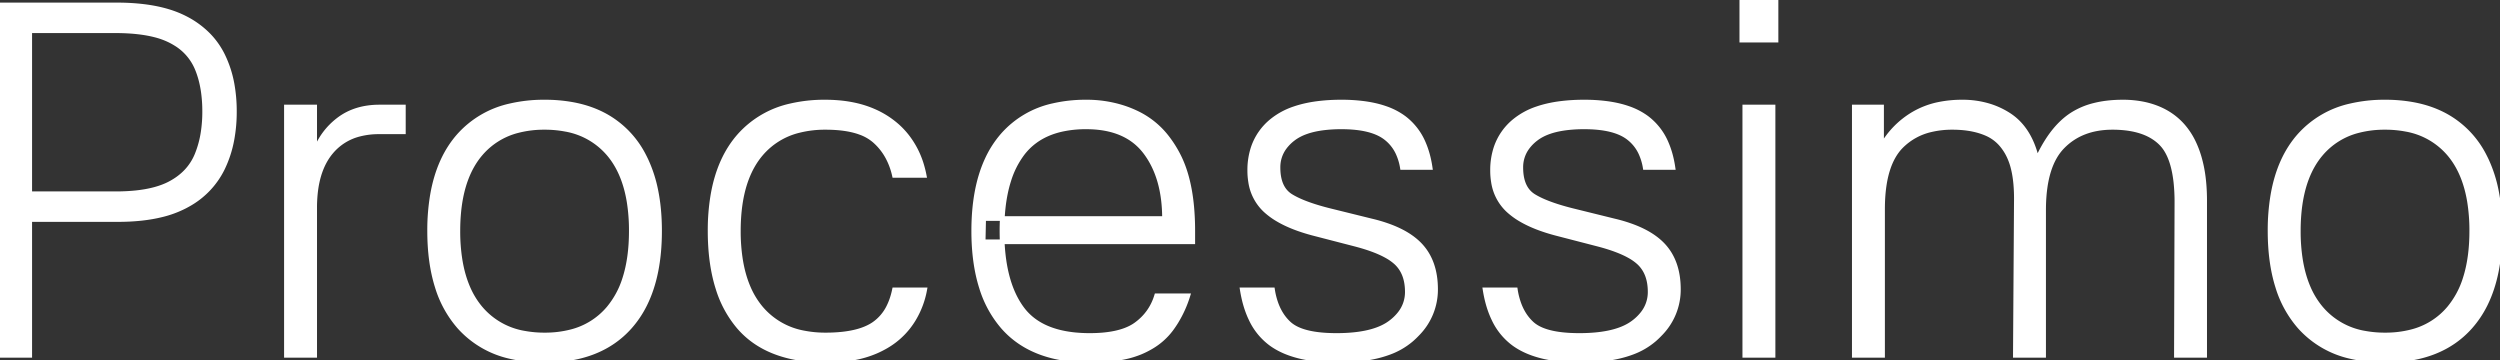 <svg width="504.501" height="72.701" viewBox="0 0 504.501 72.701" xmlns="http://www.w3.org/2000/svg"><rect x="0" y="0" width="504.501" height="72.701" fill="#333333" stroke="none"/><g id="svgGroup" stroke-linecap="round" fill-rule="evenodd" font-size="9pt" stroke="#ffffff" stroke-width="0.25mm" fill="#ffffff" style="stroke:#ffffff;stroke-width:0.25mm;fill:#ffffff"><path d="M 374.2 71.7 L 374.2 21.6 L 379.7 21.6 L 379.7 29.6 Q 382.1 25.4 386.15 23 A 16.653 16.653 0 0 1 391.418 21.027 A 23.352 23.352 0 0 1 396 20.6 A 18.332 18.332 0 0 1 401.423 21.378 A 15.896 15.896 0 0 1 405.35 23.2 Q 409.377 25.785 410.883 31.534 A 21.868 21.868 0 0 1 410.9 31.6 L 411.4 31.6 A 28.231 28.231 0 0 1 413.461 27.94 Q 414.739 26.041 416.2 24.678 A 13.972 13.972 0 0 1 418.15 23.15 A 14.909 14.909 0 0 1 422.608 21.258 Q 425.201 20.6 428.4 20.6 A 20.877 20.877 0 0 1 432.291 20.948 A 16.516 16.516 0 0 1 435.4 21.85 Q 438.5 23.1 440.6 25.55 A 14.653 14.653 0 0 1 442.694 28.817 A 19.812 19.812 0 0 1 443.8 31.75 A 25.774 25.774 0 0 1 444.608 35.676 Q 444.861 37.624 444.895 39.821 A 44.3 44.3 0 0 1 444.9 40.5 L 444.9 71.7 L 439.2 71.7 L 439.3 40.8 A 37.056 37.056 0 0 0 439.1 36.794 Q 438.66 32.765 437.252 30.4 A 7.618 7.618 0 0 0 436.1 28.9 Q 433.564 26.364 428.893 25.838 A 23.188 23.188 0 0 0 426.3 25.7 Q 420 25.7 416.2 29.6 Q 412.542 33.354 412.405 41.742 A 40.395 40.395 0 0 0 412.4 42.4 L 412.4 71.7 L 406.7 71.7 L 406.9 40.8 Q 406.967 36.835 406.289 34.044 A 12.921 12.921 0 0 0 405.45 31.6 A 10.567 10.567 0 0 0 403.902 29.172 A 8.255 8.255 0 0 0 401 27 Q 398.327 25.802 394.636 25.708 A 24.987 24.987 0 0 0 394 25.7 A 18.46 18.46 0 0 0 389.712 26.17 A 12.338 12.338 0 0 0 383.65 29.5 Q 380.045 33.153 379.906 41.519 A 40.86 40.86 0 0 0 379.9 42.2 L 379.9 71.7 L 374.2 71.7 Z M 198.4 48.8 L 198.5 44.1 L 235 44.1 Q 235 35.8 231.15 30.7 Q 227.3 25.6 219.2 25.6 A 22.615 22.615 0 0 0 214.274 26.101 Q 211.152 26.798 208.874 28.465 A 12.445 12.445 0 0 0 206.3 31 A 17.827 17.827 0 0 0 203.57 36.411 Q 202.778 38.892 202.444 41.91 A 42.675 42.675 0 0 0 202.2 46.6 Q 202.2 56.8 206.2 62.25 Q 209.541 66.802 216.858 67.552 A 29.86 29.86 0 0 0 219.9 67.7 Q 225.791 67.7 228.84 65.776 A 7.959 7.959 0 0 0 229.25 65.5 Q 232.3 63.3 233.4 59.7 L 239.7 59.7 A 23.241 23.241 0 0 1 237.353 64.897 A 20.932 20.932 0 0 1 236.3 66.45 A 13.488 13.488 0 0 1 232.366 69.956 A 17.352 17.352 0 0 1 230.2 71.05 A 18.087 18.087 0 0 1 226.923 72.055 Q 225.223 72.418 223.213 72.577 A 42.183 42.183 0 0 1 219.9 72.7 Q 208.3 72.7 202.4 65.95 A 21.929 21.929 0 0 1 198.069 58.038 Q 196.5 53.097 196.5 46.6 Q 196.5 37.993 199.23 32.139 A 20.439 20.439 0 0 1 202.35 27.3 A 18.892 18.892 0 0 1 212.536 21.321 A 28.981 28.981 0 0 1 219.2 20.6 A 24.145 24.145 0 0 1 226.492 21.677 A 21.867 21.867 0 0 1 229.95 23.1 A 16.89 16.89 0 0 1 235.721 28.05 A 22.762 22.762 0 0 1 237.75 31.3 Q 239.914 35.48 240.49 41.758 A 53.006 53.006 0 0 1 240.7 46.6 L 240.7 48.8 L 198.4 48.8 Z M 288.6 33.8 L 283 33.8 A 11.396 11.396 0 0 0 282.173 31.013 A 8.238 8.238 0 0 0 279.45 27.65 Q 276.6 25.6 270.7 25.6 A 29.492 29.492 0 0 0 267.264 25.786 Q 263.228 26.261 261 27.95 A 8.645 8.645 0 0 0 259.141 29.831 A 6.705 6.705 0 0 0 257.9 33.8 Q 257.9 36.379 258.88 37.977 A 4.866 4.866 0 0 0 260.5 39.6 Q 262.849 41.045 267.319 42.246 A 58.305 58.305 0 0 0 268.3 42.5 L 276.8 44.6 A 30.776 30.776 0 0 1 280.636 45.766 Q 284.469 47.231 286.6 49.5 Q 289.7 52.8 289.7 58.4 A 12.665 12.665 0 0 1 286.025 67.363 A 17.601 17.601 0 0 1 284.9 68.45 A 14.619 14.619 0 0 1 280.109 71.202 Q 277.907 71.996 275.17 72.369 A 39.116 39.116 0 0 1 269.9 72.7 A 37.071 37.071 0 0 1 264.927 72.389 Q 259.698 71.679 256.5 69.35 A 12.992 12.992 0 0 1 252.443 64.357 Q 251.537 62.469 251.009 60.118 A 26.597 26.597 0 0 1 250.7 58.5 L 256.8 58.5 A 14.791 14.791 0 0 0 257.592 61.519 Q 258.475 63.8 260.1 65.3 Q 262.31 67.34 267.698 67.646 A 35.349 35.349 0 0 0 269.7 67.7 Q 276.409 67.7 279.871 65.604 A 8.864 8.864 0 0 0 280.55 65.15 A 9.804 9.804 0 0 0 282.505 63.272 A 6.974 6.974 0 0 0 284 58.9 Q 284 55 281.65 52.9 A 10.194 10.194 0 0 0 279.854 51.646 Q 277.519 50.331 273.6 49.3 L 265.1 47.1 Q 260.837 45.985 257.993 44.332 A 14.72 14.72 0 0 1 255.4 42.45 A 9.727 9.727 0 0 1 252.388 36.744 A 14.042 14.042 0 0 1 252.2 34.4 A 14.325 14.325 0 0 1 252.902 29.812 A 11.792 11.792 0 0 1 256.8 24.3 A 14.513 14.513 0 0 1 261.262 21.922 Q 263.323 21.22 265.858 20.89 A 37.701 37.701 0 0 1 270.7 20.6 A 34.45 34.45 0 0 1 275.386 20.897 Q 277.694 21.215 279.578 21.873 A 13.821 13.821 0 0 1 283.3 23.8 A 12.395 12.395 0 0 1 287.297 28.995 Q 288.092 30.852 288.493 33.138 A 24.127 24.127 0 0 1 288.6 33.8 Z M 337.6 33.8 L 332 33.8 A 11.396 11.396 0 0 0 331.173 31.013 A 8.238 8.238 0 0 0 328.45 27.65 Q 325.6 25.6 319.7 25.6 A 29.492 29.492 0 0 0 316.264 25.786 Q 312.228 26.261 310 27.95 A 8.645 8.645 0 0 0 308.141 29.831 A 6.705 6.705 0 0 0 306.9 33.8 Q 306.9 36.379 307.88 37.977 A 4.866 4.866 0 0 0 309.5 39.6 Q 311.849 41.045 316.319 42.246 A 58.305 58.305 0 0 0 317.3 42.5 L 325.8 44.6 A 30.776 30.776 0 0 1 329.636 45.766 Q 333.469 47.231 335.6 49.5 Q 338.7 52.8 338.7 58.4 A 12.665 12.665 0 0 1 335.025 67.363 A 17.601 17.601 0 0 1 333.9 68.45 A 14.619 14.619 0 0 1 329.109 71.202 Q 326.907 71.996 324.17 72.369 A 39.116 39.116 0 0 1 318.9 72.7 A 37.071 37.071 0 0 1 313.927 72.389 Q 308.698 71.679 305.5 69.35 A 12.992 12.992 0 0 1 301.443 64.357 Q 300.537 62.469 300.009 60.118 A 26.597 26.597 0 0 1 299.7 58.5 L 305.8 58.5 A 14.791 14.791 0 0 0 306.592 61.519 Q 307.475 63.8 309.1 65.3 Q 311.31 67.34 316.698 67.646 A 35.349 35.349 0 0 0 318.7 67.7 Q 325.409 67.7 328.871 65.604 A 8.864 8.864 0 0 0 329.55 65.15 A 9.804 9.804 0 0 0 331.505 63.272 A 6.974 6.974 0 0 0 333 58.9 Q 333 55 330.65 52.9 A 10.194 10.194 0 0 0 328.854 51.646 Q 326.519 50.331 322.6 49.3 L 314.1 47.1 Q 309.837 45.985 306.993 44.332 A 14.72 14.72 0 0 1 304.4 42.45 A 9.727 9.727 0 0 1 301.388 36.744 A 14.042 14.042 0 0 1 301.2 34.4 A 14.325 14.325 0 0 1 301.902 29.812 A 11.792 11.792 0 0 1 305.8 24.3 A 14.513 14.513 0 0 1 310.262 21.922 Q 312.323 21.22 314.858 20.89 A 37.701 37.701 0 0 1 319.7 20.6 A 34.45 34.45 0 0 1 324.386 20.897 Q 326.694 21.215 328.578 21.873 A 13.821 13.821 0 0 1 332.3 23.8 A 12.395 12.395 0 0 1 336.297 28.995 Q 337.092 30.852 337.493 33.138 A 24.127 24.127 0 0 1 337.6 33.8 Z M 186.5 35.4 L 180.5 35.4 A 14.271 14.271 0 0 0 179.019 31.493 A 11.942 11.942 0 0 0 176.45 28.35 A 9.049 9.049 0 0 0 173.635 26.735 Q 170.85 25.7 166.6 25.7 A 21.543 21.543 0 0 0 161.23 26.33 A 14.571 14.571 0 0 0 153.55 31.05 Q 149.953 35.28 149.199 42.542 A 39.382 39.382 0 0 0 149 46.6 A 36.687 36.687 0 0 0 149.444 52.506 Q 149.96 55.66 151.073 58.184 A 16.571 16.571 0 0 0 153.55 62.2 A 14.762 14.762 0 0 0 162.247 67.196 A 22.295 22.295 0 0 0 166.6 67.6 A 31.569 31.569 0 0 0 169.995 67.43 Q 173.602 67.038 175.826 65.746 A 8.572 8.572 0 0 0 176.3 65.45 A 9.077 9.077 0 0 0 179.383 61.846 Q 180.019 60.559 180.397 58.962 A 17.285 17.285 0 0 0 180.5 58.5 L 186.6 58.5 A 17.636 17.636 0 0 1 184.343 64.452 A 16.73 16.73 0 0 1 183.35 65.9 A 15.559 15.559 0 0 1 178.602 69.979 A 19.377 19.377 0 0 1 176.75 70.9 A 20.524 20.524 0 0 1 172.319 72.221 Q 170.225 72.61 167.824 72.683 A 37.051 37.051 0 0 1 166.7 72.7 Q 158.196 72.7 152.809 69.194 A 17.315 17.315 0 0 1 149.1 65.95 A 21.97 21.97 0 0 1 144.889 58.188 Q 143.846 54.911 143.488 50.945 A 48.306 48.306 0 0 1 143.3 46.6 A 42.565 42.565 0 0 1 143.886 39.301 Q 145.175 31.906 149.3 27.3 A 19.429 19.429 0 0 1 159.562 21.356 A 29.938 29.938 0 0 1 166.5 20.6 Q 172.1 20.6 176.25 22.4 A 17.736 17.736 0 0 1 181.127 25.496 A 16.233 16.233 0 0 1 183 27.5 A 17.475 17.475 0 0 1 186.005 33.382 A 21.451 21.451 0 0 1 186.5 35.4 Z M 0 71.7 L 0 1 L 23.6 1 A 44.535 44.535 0 0 1 29.054 1.313 Q 31.773 1.649 34.042 2.347 A 20.287 20.287 0 0 1 37.3 3.65 A 17.984 17.984 0 0 1 42.035 7.072 A 15.855 15.855 0 0 1 44.9 11.1 A 22.032 22.032 0 0 1 46.841 17.07 A 30.545 30.545 0 0 1 47.3 22.5 A 30.617 30.617 0 0 1 46.79 28.223 A 22.717 22.717 0 0 1 44.9 34 A 16.699 16.699 0 0 1 37.866 41.32 A 20.588 20.588 0 0 1 37.35 41.6 A 21.024 21.024 0 0 1 32.629 43.348 Q 28.787 44.3 23.8 44.3 L 6 44.3 L 6 71.7 L 0 71.7 Z M 102.962 71.938 A 29.726 29.726 0 0 0 109.9 72.7 Q 121.1 72.7 127.1 65.95 A 20.51 20.51 0 0 0 130.138 61.418 Q 133.1 55.453 133.1 46.6 A 49.146 49.146 0 0 0 133.052 44.415 Q 132.909 41.205 132.338 38.409 A 27.005 27.005 0 0 0 130.4 32.4 A 23.417 23.417 0 0 0 129.963 31.511 A 19.067 19.067 0 0 0 122.55 23.6 Q 119.492 21.819 115.606 21.095 A 31.172 31.172 0 0 0 109.9 20.6 A 29.938 29.938 0 0 0 102.962 21.356 A 19.429 19.429 0 0 0 92.7 27.3 Q 88.575 31.906 87.286 39.301 A 42.565 42.565 0 0 0 86.7 46.6 Q 86.7 52.949 88.224 57.813 A 21.925 21.925 0 0 0 92.7 65.95 A 19.398 19.398 0 0 0 102.962 71.938 Z M 474.362 71.938 A 29.726 29.726 0 0 0 481.3 72.7 Q 492.5 72.7 498.5 65.95 A 20.51 20.51 0 0 0 501.538 61.418 Q 504.5 55.453 504.5 46.6 A 49.146 49.146 0 0 0 504.452 44.415 Q 504.309 41.205 503.738 38.409 A 27.005 27.005 0 0 0 501.8 32.4 A 23.417 23.417 0 0 0 501.363 31.511 A 19.067 19.067 0 0 0 493.95 23.6 Q 490.892 21.819 487.006 21.095 A 31.172 31.172 0 0 0 481.3 20.6 A 29.938 29.938 0 0 0 474.362 21.356 A 19.429 19.429 0 0 0 464.1 27.3 Q 459.975 31.906 458.686 39.301 A 42.565 42.565 0 0 0 458.1 46.6 Q 458.1 52.949 459.624 57.813 A 21.925 21.925 0 0 0 464.1 65.95 A 19.398 19.398 0 0 0 474.362 71.938 Z M 63.5 41.9 L 63.5 71.7 L 57.8 71.7 L 57.8 21.6 L 63.5 21.6 L 63.5 30.8 Q 65 26.7 68.35 24.15 Q 71.7 21.6 76.6 21.6 L 81.4 21.6 L 81.4 26.6 L 76.5 26.6 A 15.571 15.571 0 0 0 72.487 27.088 A 10.882 10.882 0 0 0 66.9 30.55 Q 64.114 33.787 63.611 39.342 A 28.397 28.397 0 0 0 63.5 41.9 Z M 109.9 67.6 A 20.934 20.934 0 0 0 115.22 66.962 A 14.543 14.543 0 0 0 122.85 62.2 A 17.531 17.531 0 0 0 126.078 56.202 Q 127.4 52.098 127.4 46.6 A 36.596 36.596 0 0 0 126.956 40.699 Q 125.978 34.728 122.85 31.05 A 14.789 14.789 0 0 0 114.091 26.077 A 22.147 22.147 0 0 0 109.9 25.7 A 21.12 21.12 0 0 0 104.58 26.332 A 14.562 14.562 0 0 0 96.95 31.05 Q 93.353 35.28 92.599 42.542 A 39.382 39.382 0 0 0 92.4 46.6 A 36.687 36.687 0 0 0 92.844 52.506 Q 93.36 55.66 94.473 58.184 A 16.571 16.571 0 0 0 96.95 62.2 A 14.796 14.796 0 0 0 105.883 67.252 A 22.108 22.108 0 0 0 109.9 67.6 Z M 481.3 67.6 A 20.934 20.934 0 0 0 486.62 66.962 A 14.543 14.543 0 0 0 494.25 62.2 A 17.531 17.531 0 0 0 497.478 56.202 Q 498.8 52.098 498.8 46.6 A 36.596 36.596 0 0 0 498.356 40.699 Q 497.378 34.728 494.25 31.05 A 14.789 14.789 0 0 0 485.491 26.077 A 22.147 22.147 0 0 0 481.3 25.7 A 21.12 21.12 0 0 0 475.98 26.332 A 14.562 14.562 0 0 0 468.35 31.05 Q 464.753 35.28 463.999 42.542 A 39.382 39.382 0 0 0 463.8 46.6 A 36.687 36.687 0 0 0 464.244 52.506 Q 464.76 55.66 465.873 58.184 A 16.571 16.571 0 0 0 468.35 62.2 A 14.796 14.796 0 0 0 477.283 67.252 A 22.108 22.108 0 0 0 481.3 67.6 Z M 6 39.1 L 23.4 39.1 A 38.669 38.669 0 0 0 27.472 38.9 Q 31.619 38.459 34.3 37.05 Q 38.2 35 39.75 31.25 A 19.781 19.781 0 0 0 40.982 26.775 A 27.329 27.329 0 0 0 41.3 22.5 A 28.268 28.268 0 0 0 41.044 18.596 Q 40.67 15.917 39.75 13.75 A 10.719 10.719 0 0 0 35.294 8.698 A 13.937 13.937 0 0 0 34.3 8.15 A 15.282 15.282 0 0 0 31.229 7.04 Q 28.138 6.254 23.803 6.203 A 51.638 51.638 0 0 0 23.2 6.2 L 6 6.2 L 6 39.1 Z M 352.1 21.6 L 357.8 21.6 L 357.8 71.7 L 352.1 71.7 L 352.1 21.6 Z M 351.5 8.1 L 351.5 0 L 358.4 0 L 358.4 8.1 L 351.5 8.1 Z" vector-effect="non-scaling-stroke"/></g></svg>